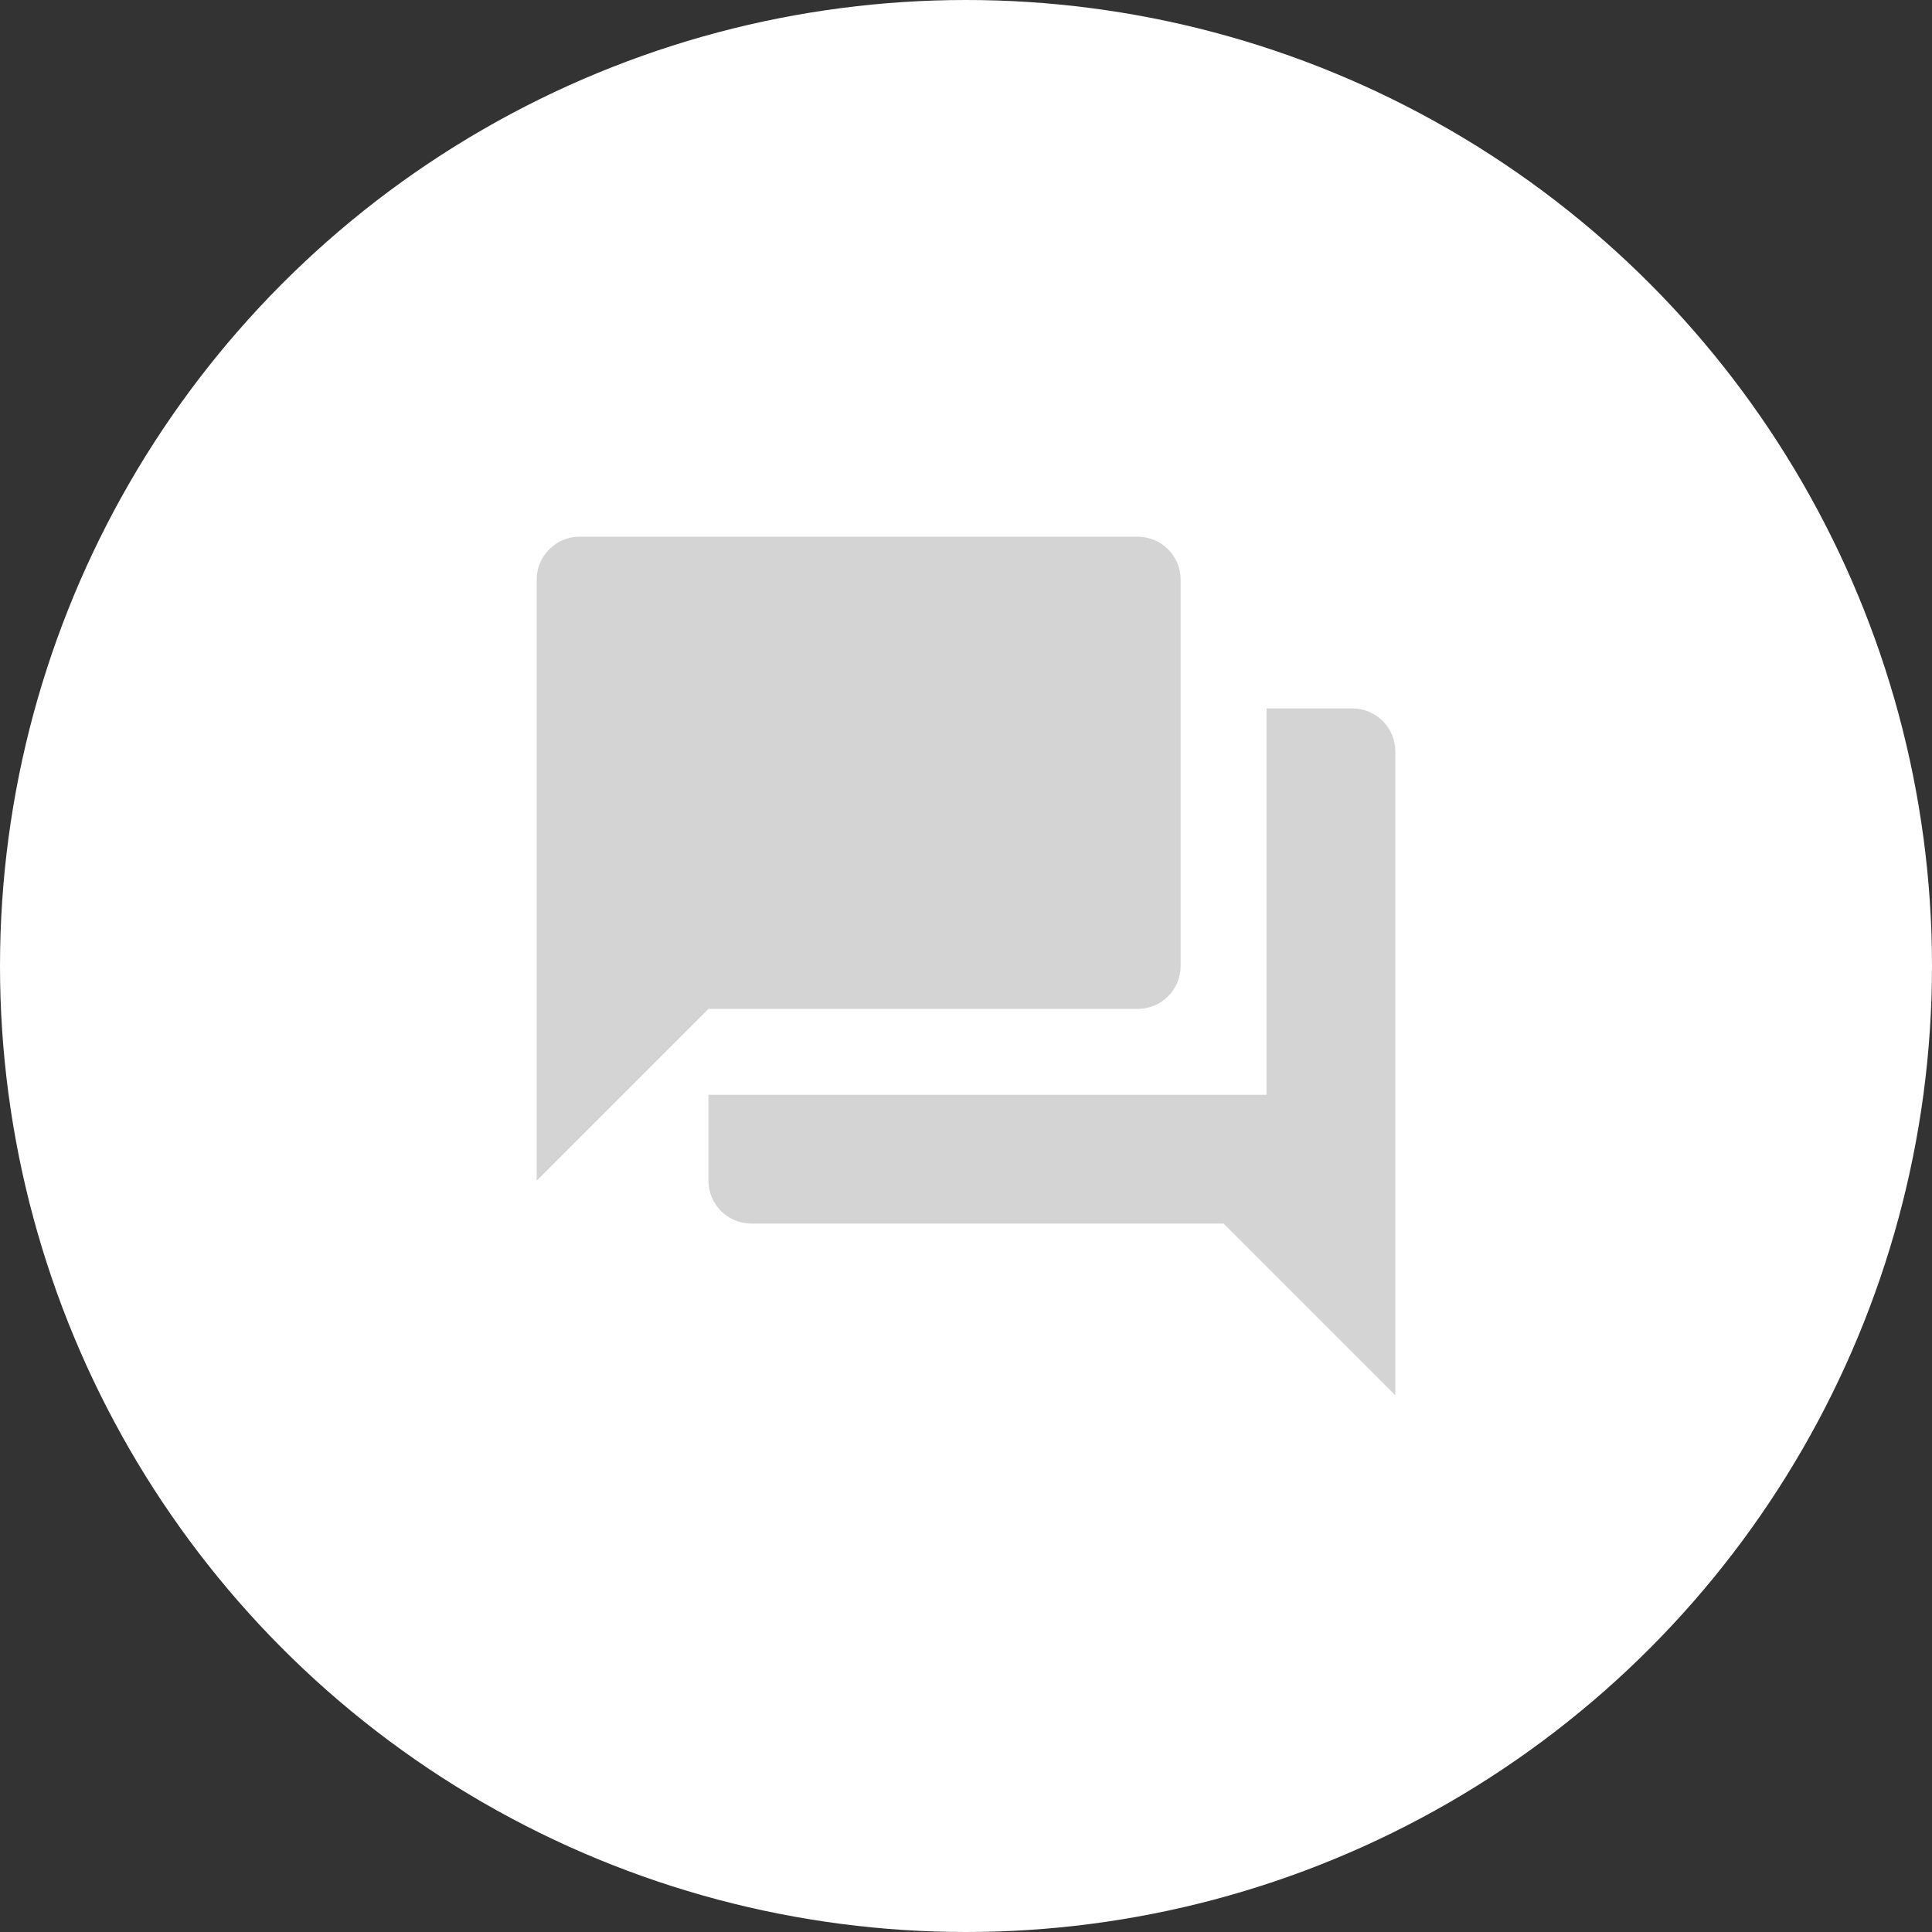 <svg width="36" height="36" viewBox="0 0 36 36" fill="none" xmlns="http://www.w3.org/2000/svg">
<rect x="0" y="0" width="36" height="36" fill="#333333" stroke="none"/>
<circle cx="18" cy="18" r="18" fill="white"/>
<path d="M25.2 13.2H23.6V20.4H13.2V22C13.2 22.44 13.56 22.8 14 22.8H22.8L26 26V14C26 13.56 25.64 13.2 25.2 13.2ZM22 18V10.8C22 10.36 21.64 10 21.2 10H10.8C10.36 10 10 10.36 10 10.8V22L13.2 18.8H21.2C21.64 18.8 22 18.44 22 18Z" fill="#D4D4D4"/>
</svg>
